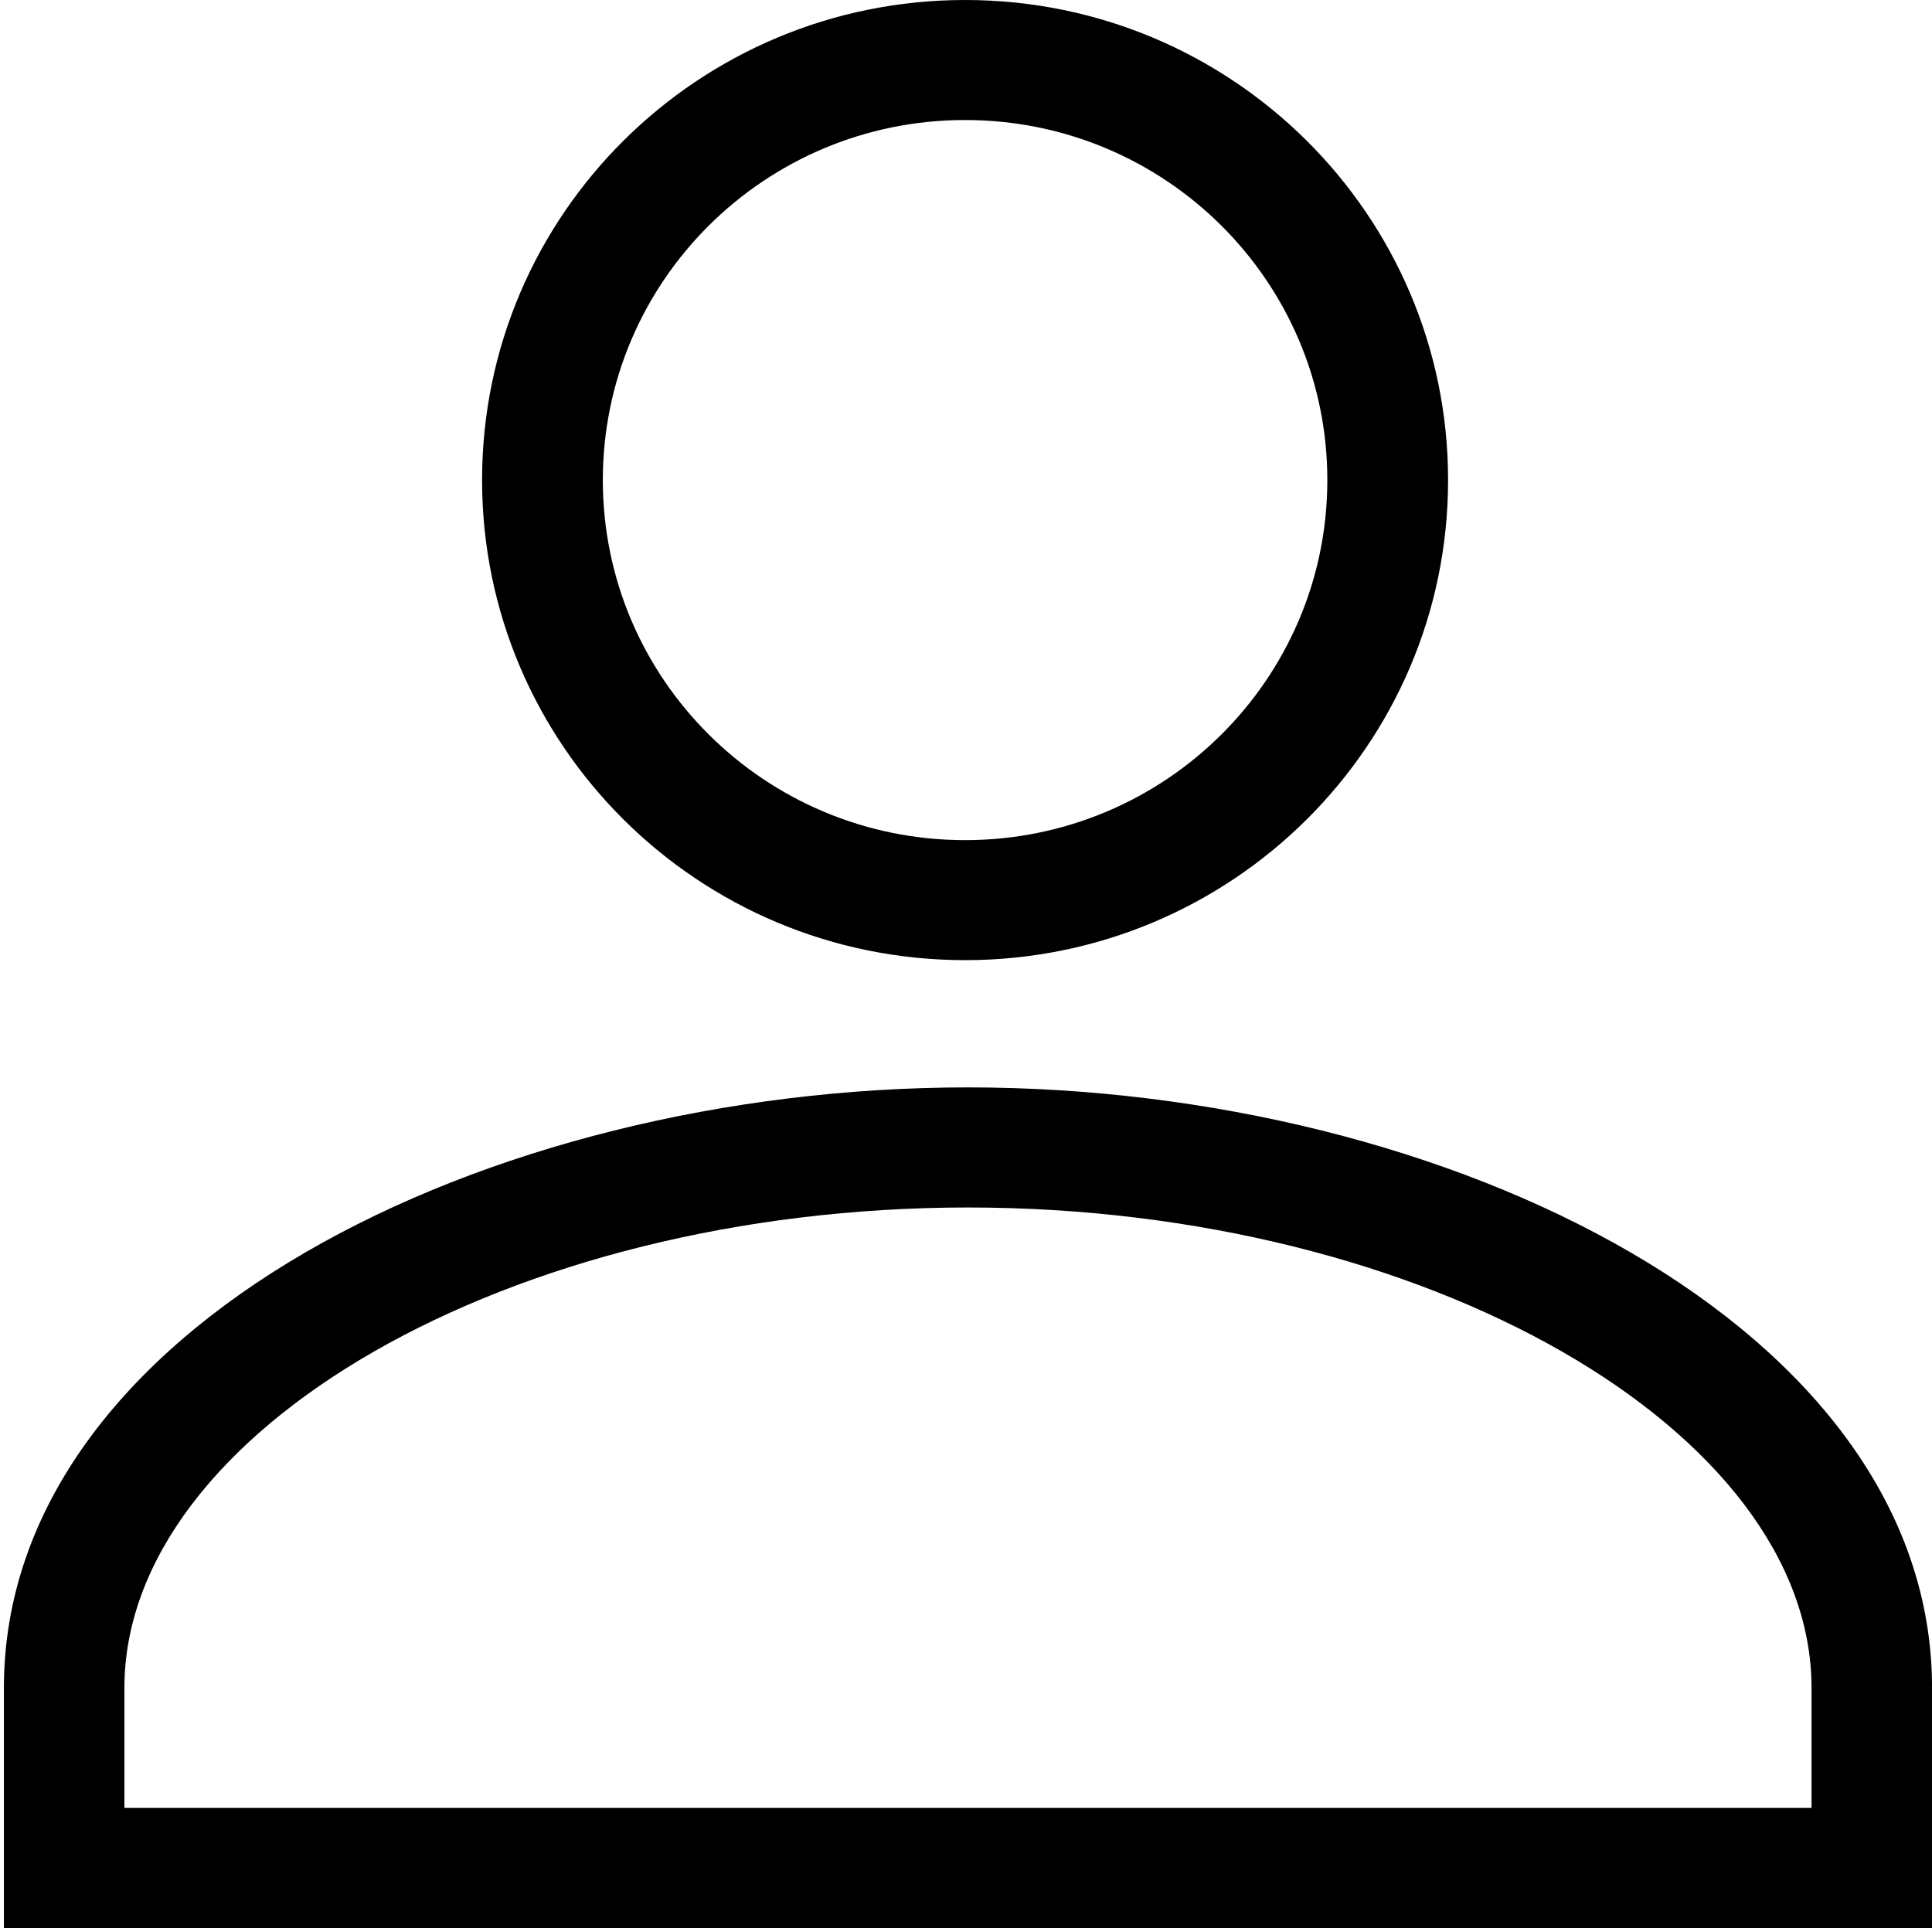 <svg class="svg-icon" style="width: 1.002em; height: 1em;vertical-align: middle;fill: currentColor;overflow: hidden;" viewBox="0 0 1026 1024" version="1.1" xmlns="http://www.w3.org/2000/svg"><path d="M512.512 446.208c106.25 0 192.384-85.617 192.384-191.232S618.762 63.744 512.512 63.744 320.128 149.361 320.128 254.976 406.262 446.208 512.512 446.208z m0 63.744C370.845 509.952 256 395.795 256 254.976S370.845 0 512.512 0C654.179 0 769.024 114.157 769.024 254.976S654.179 509.952 512.512 509.952zM2.048 896.439C2.048 705.096 258.048 577.536 514.048 577.536s512 127.561 512 318.903V1024H2.048V896.439z m64 62.199v1.581h896V896.44c0-136.296-204.403-255.122-448-255.122S66.048 760.143 66.048 896.439v62.199z"  /></svg>